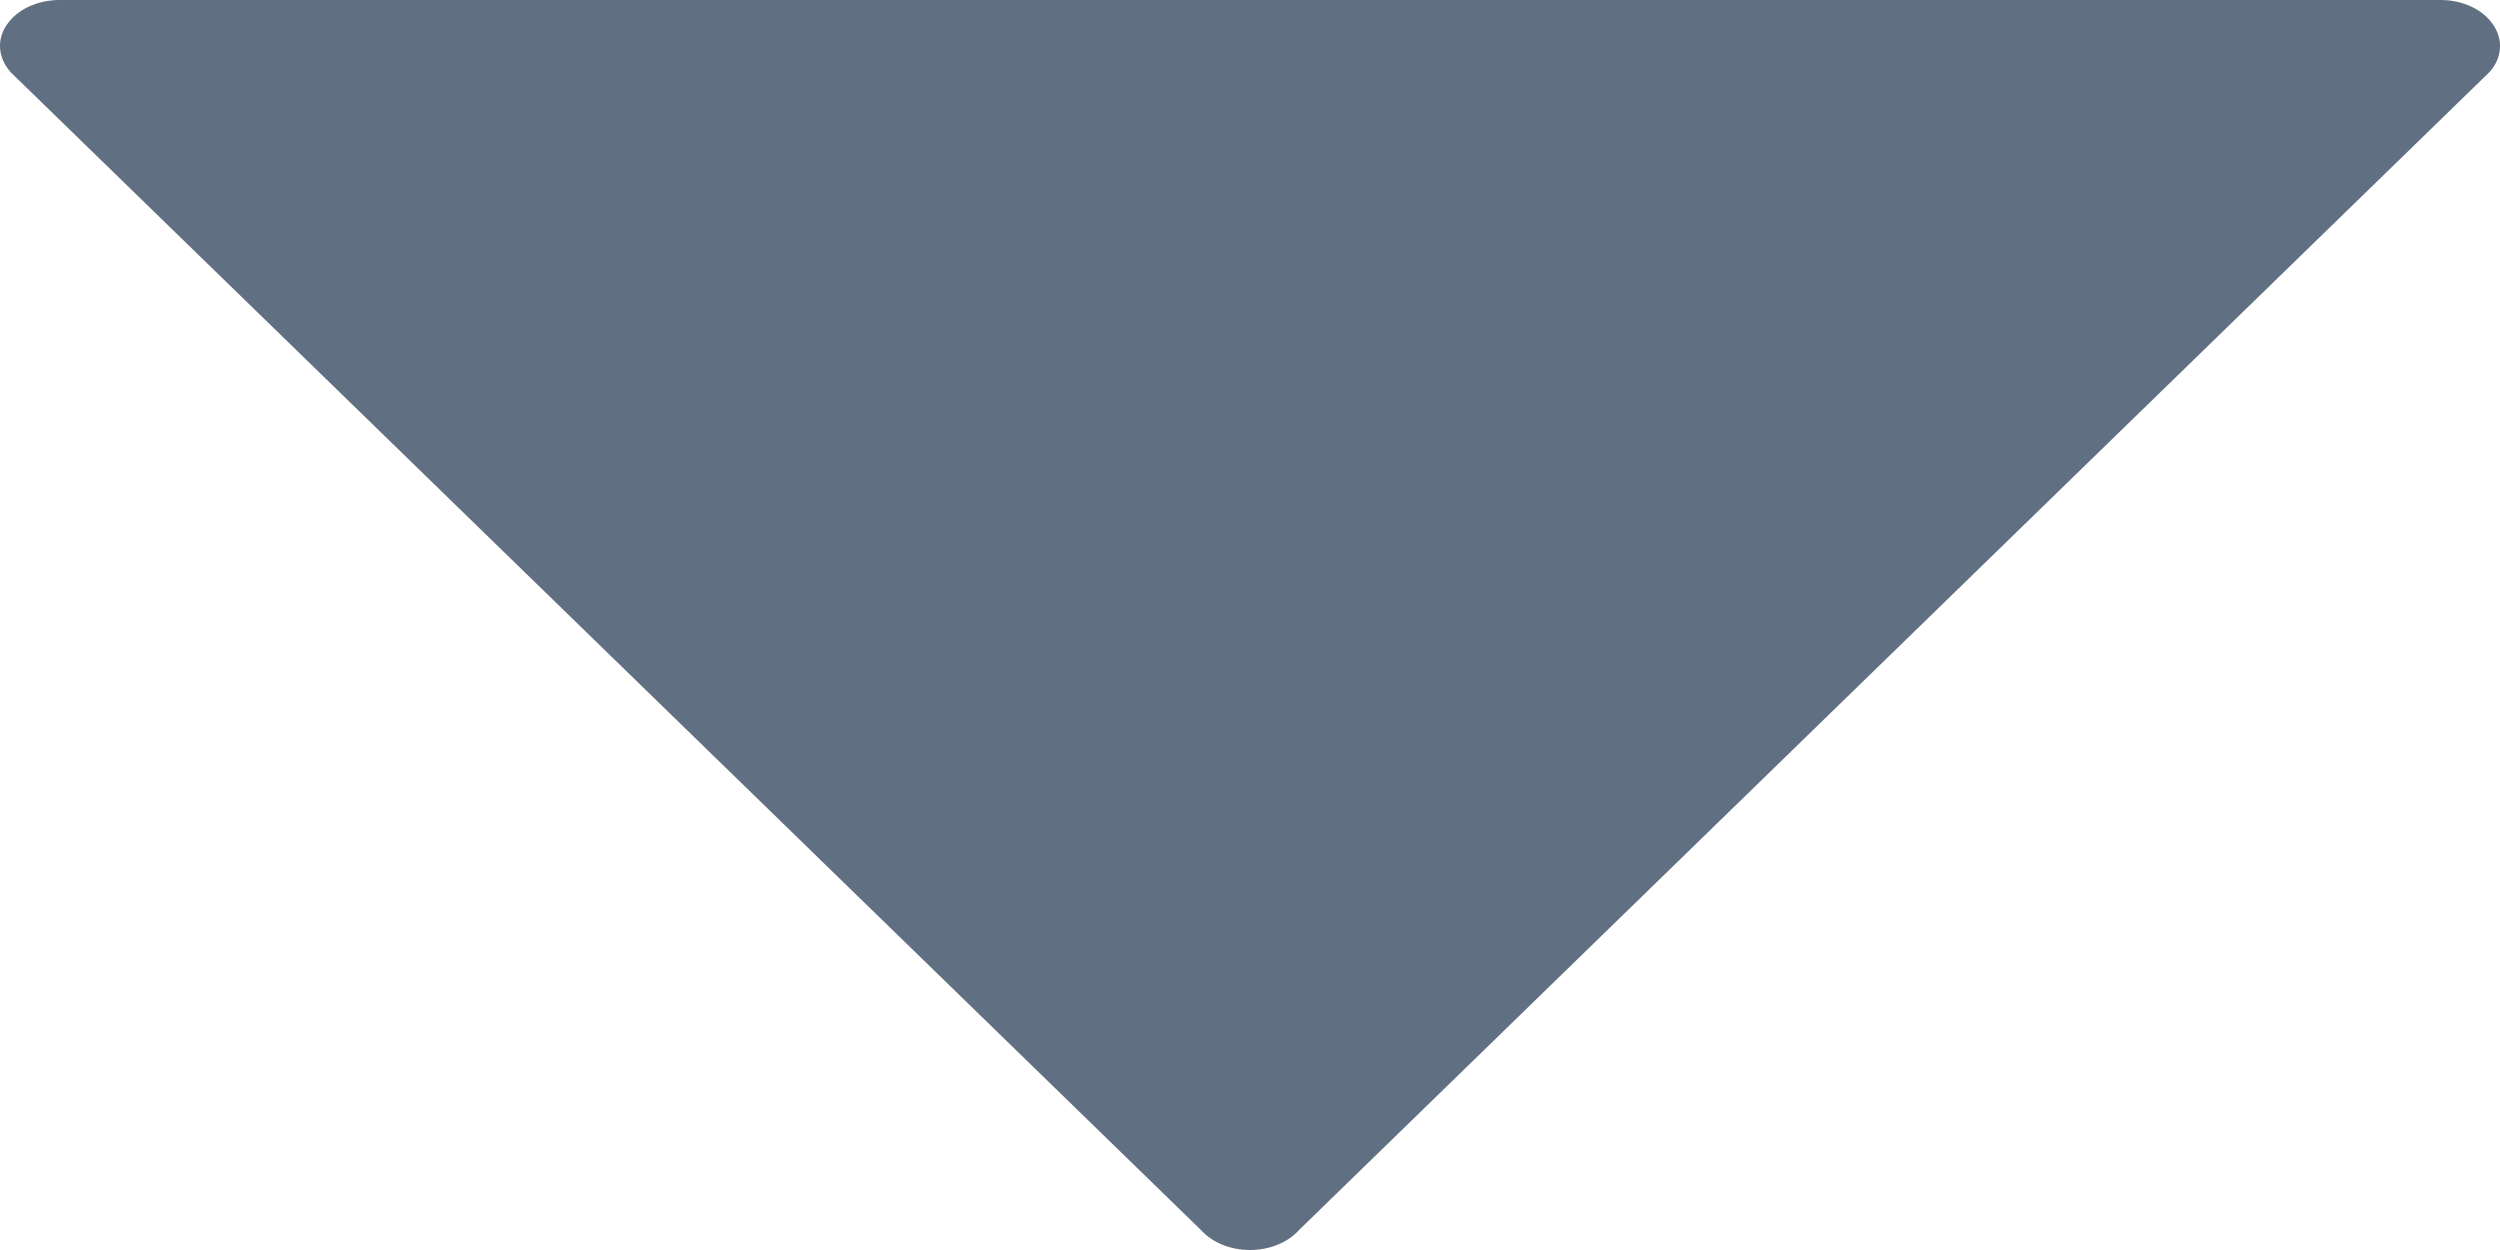 <svg width="8" height="4" viewBox="0 0 8 4" fill="none" xmlns="http://www.w3.org/2000/svg">
<path d="M4.157 3.936L7.966 0.231C8.007 0.186 8.011 0.127 7.978 0.079C7.945 0.03 7.881 0 7.81 0L0.191 0C0.12 0 0.055 0.03 0.022 0.079C0.007 0.1 0 0.124 0 0.147C0 0.177 0.012 0.206 0.034 0.231L3.843 3.936C3.879 3.976 3.937 4 4 4C4.063 4 4.121 3.976 4.157 3.936Z" fill="#616F82"/>
</svg>
